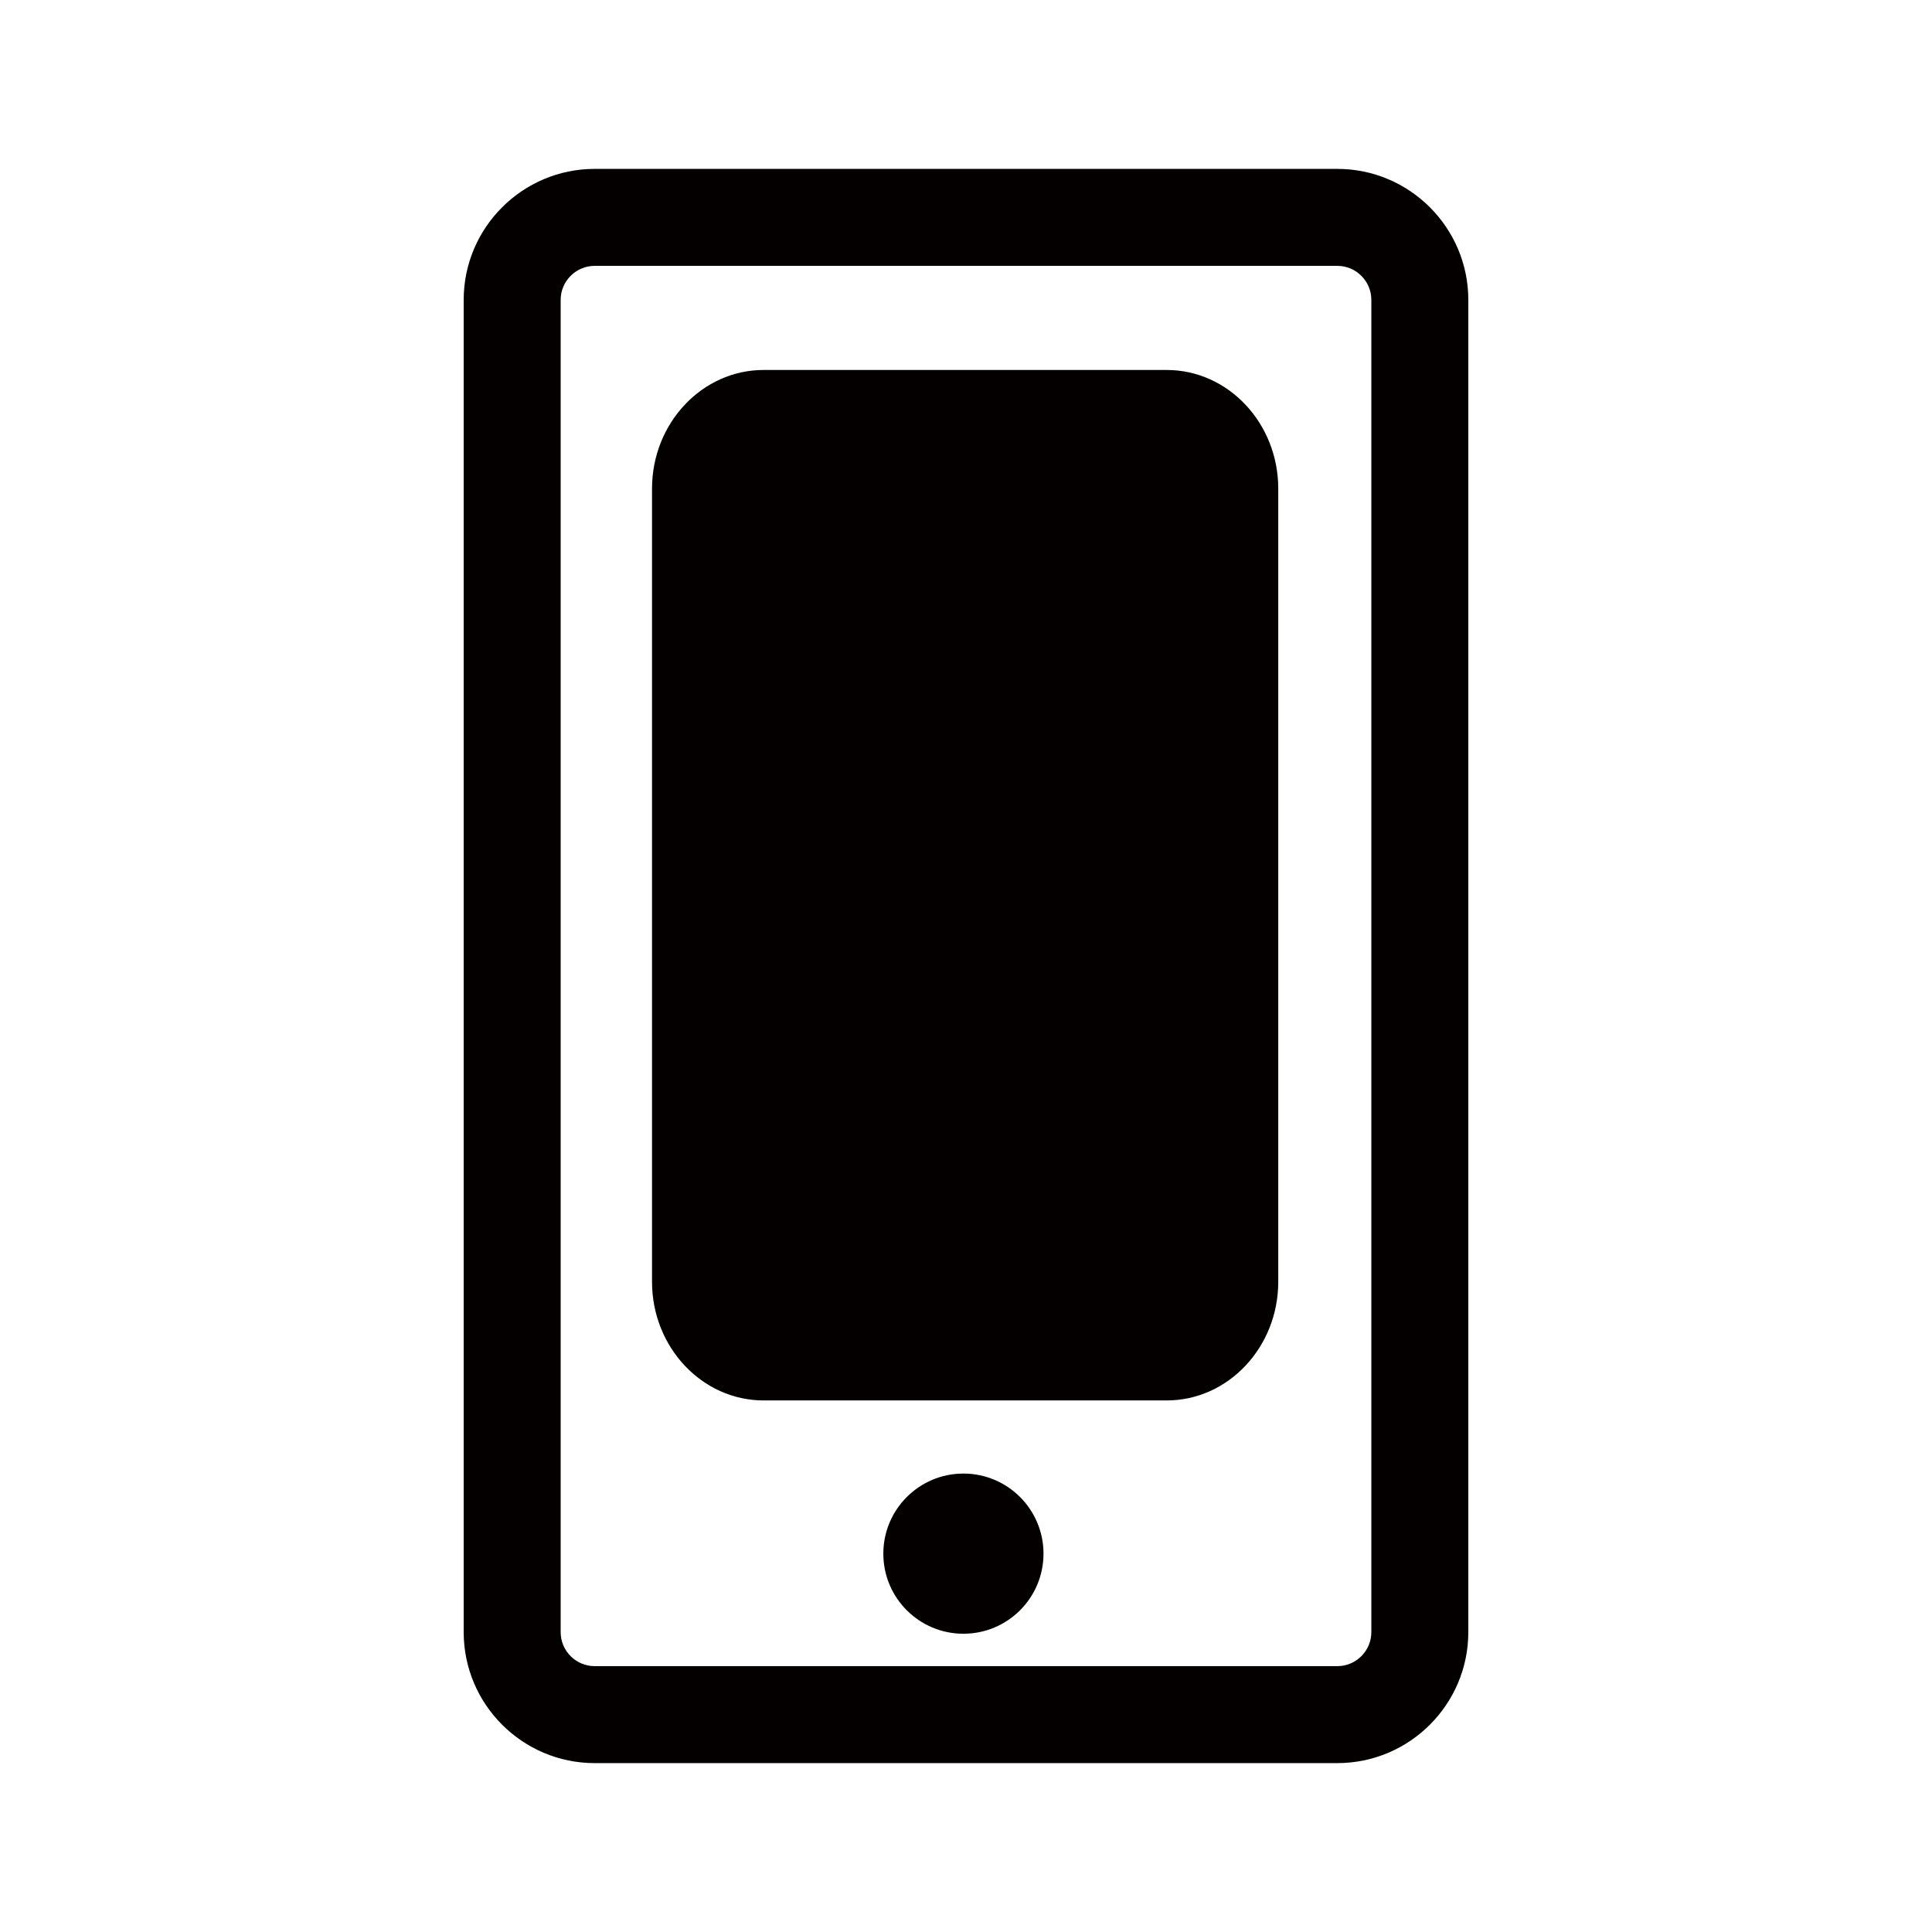 <?xml version="1.0" encoding="UTF-8"?><svg id="_イヤー_2" xmlns="http://www.w3.org/2000/svg" viewBox="0 0 591.023 591.023"><defs><style>.cls-1{fill:#040000;}</style></defs><path class="cls-1" d="M409.096,539.359H181.927c-22.1,0-40.08-17.98-40.08-40.08V91.745c0-22.1,17.98-40.08,40.08-40.08h227.17c22.1,0,40.08,17.98,40.08,40.08V499.278c0,22.1-17.98,40.08-40.08,40.08ZM181.927,81.33c-5.743,0-10.415,4.672-10.415,10.415V499.278c0,5.743,4.672,10.415,10.415,10.415h227.17c5.743,0,10.415-4.672,10.415-10.415V91.745c0-5.743-4.672-10.415-10.415-10.415H181.927Z"/><circle class="cls-1" cx="294.721" cy="475.282" r="24.5"/><path class="cls-1" d="M356.895,113.179h-123.294c-18.824,0-34.139,16.283-34.139,36.298v242.637c0,20.014,15.315,36.298,34.139,36.298h123.294c18.824,0,34.139-16.283,34.139-36.298V149.477c0-20.014-15.315-36.298-34.139-36.298Z"/></svg>